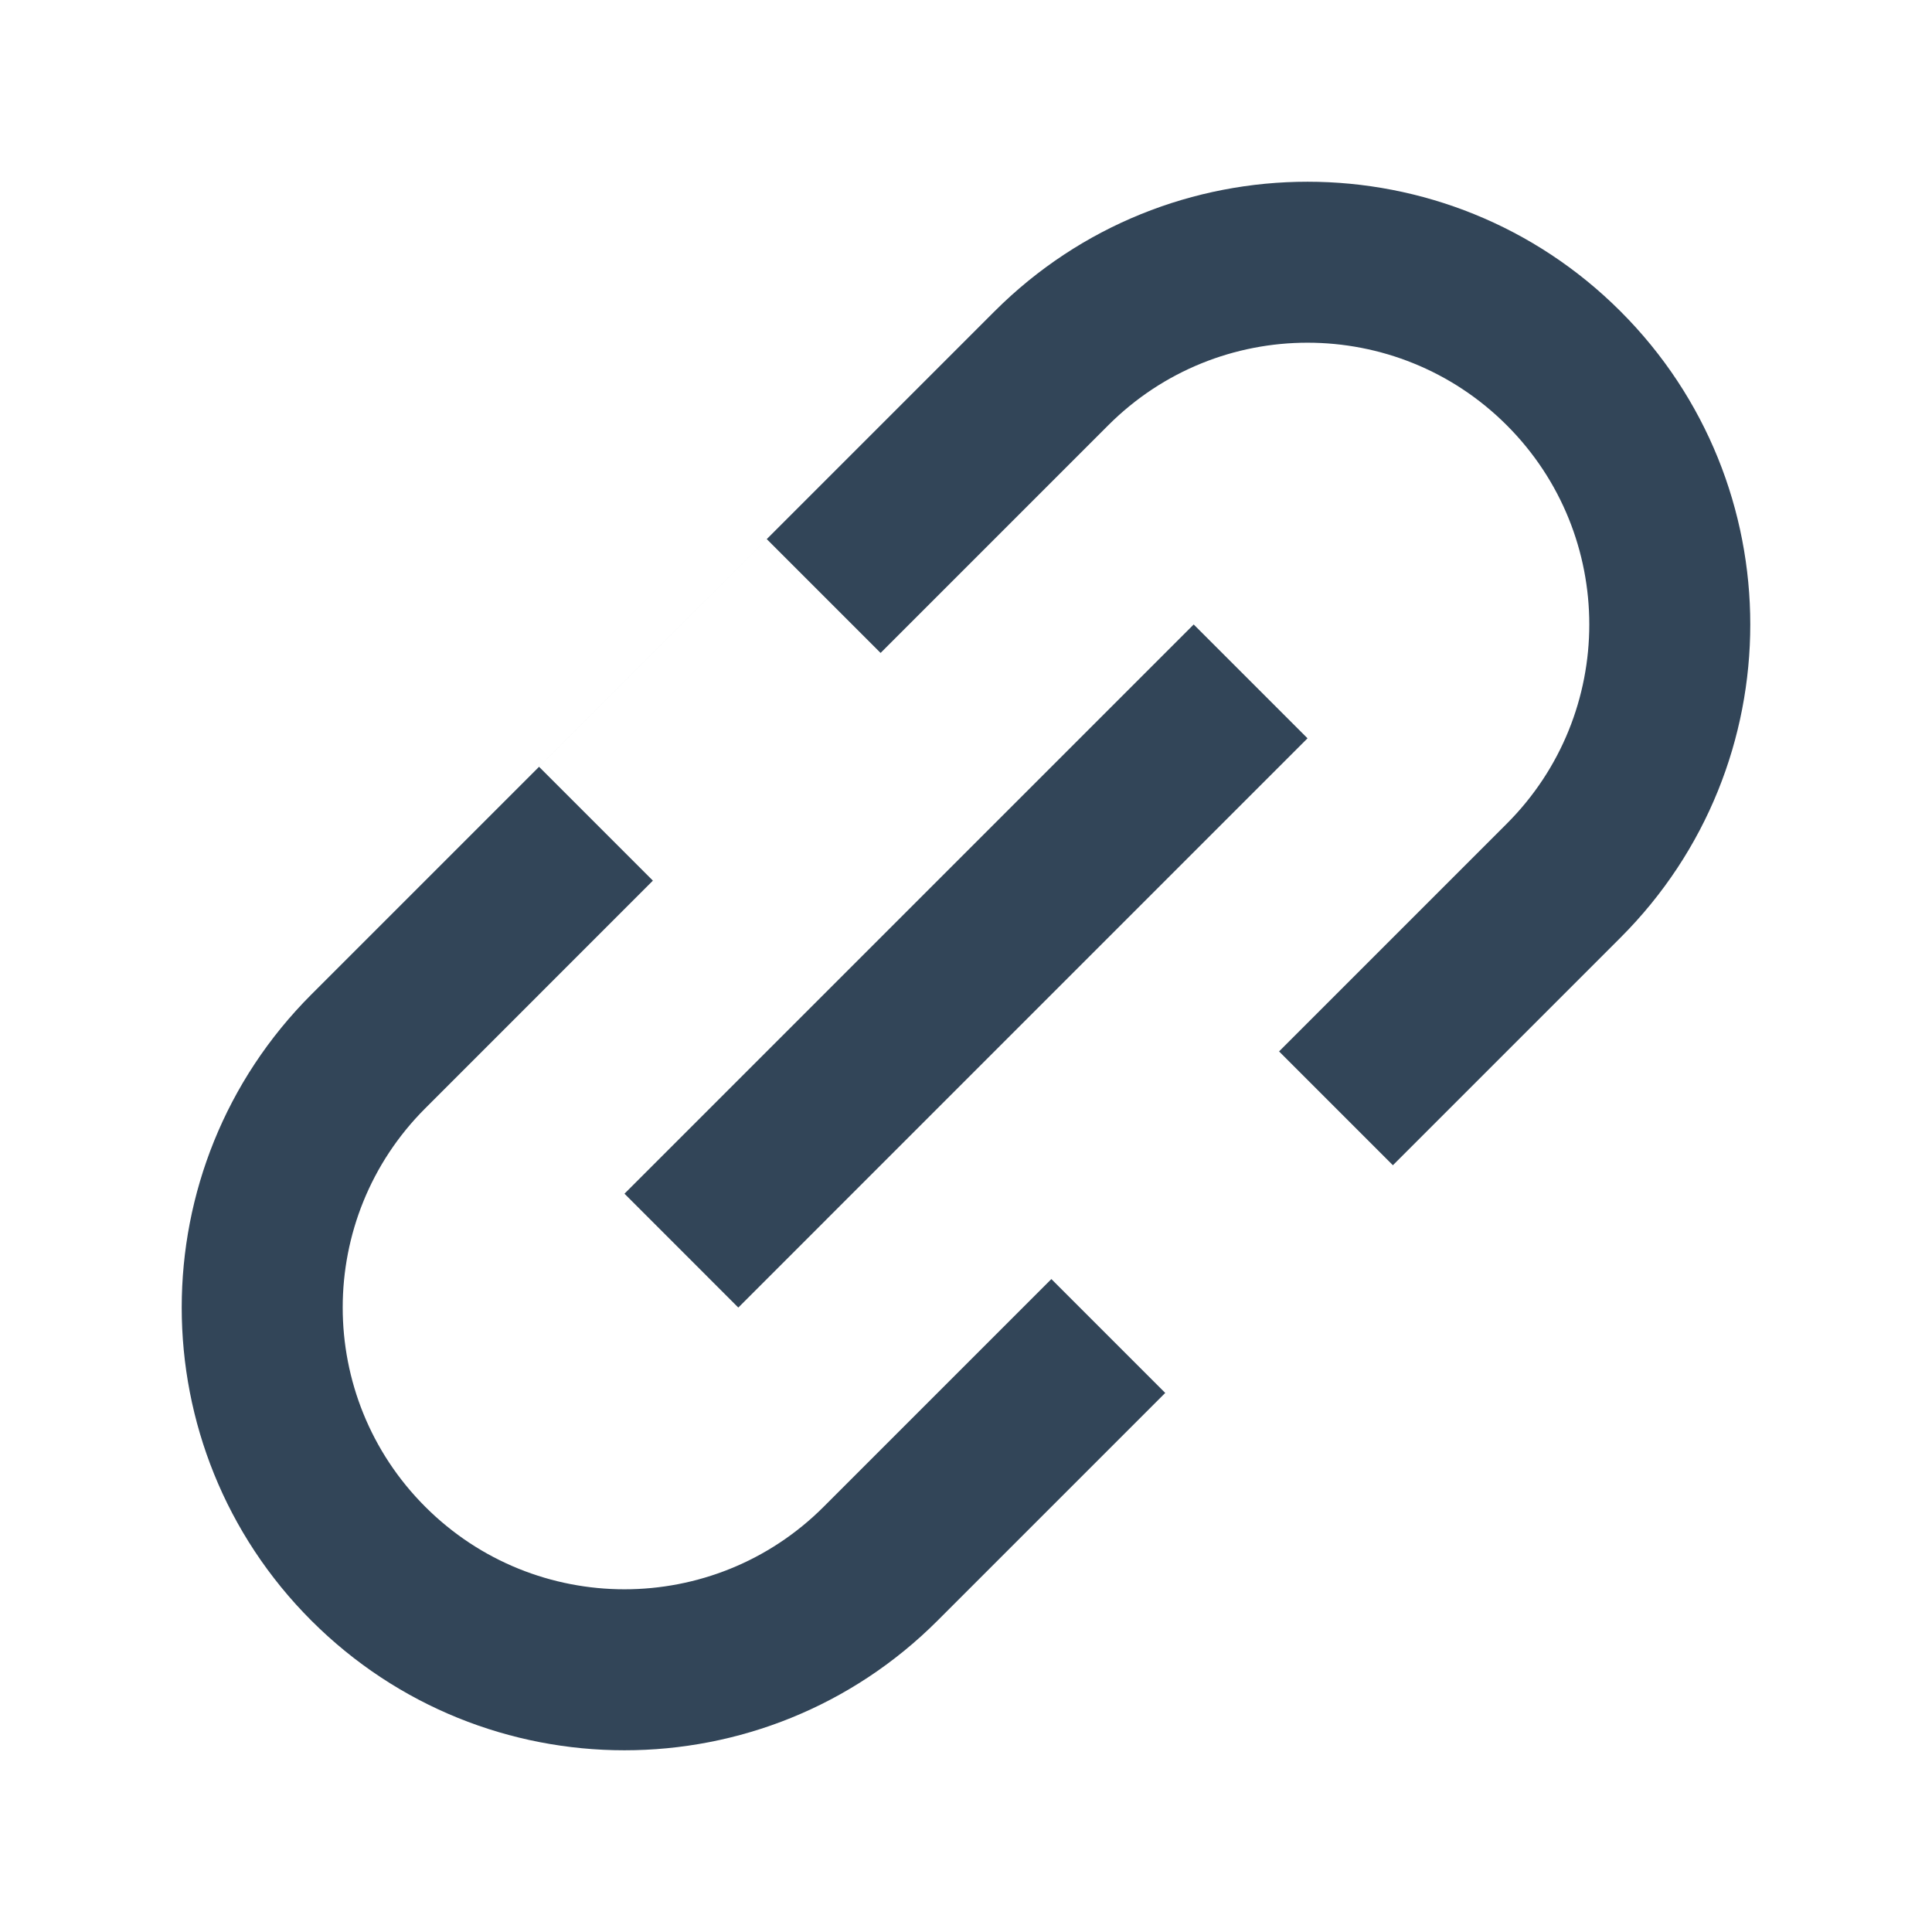 <svg width="48" height="48" viewBox="0 0 48 48" fill="none" xmlns="http://www.w3.org/2000/svg">
<path d="M27.535 10.565L21.878 16.222L19.05 13.394L13.393 19.051L16.221 21.879L10.565 27.536C7.831 30.269 7.831 34.701 10.565 37.435C13.299 40.169 17.731 40.169 20.464 37.435L26.121 31.778L28.95 34.607L23.293 40.264C18.997 44.559 12.032 44.559 7.736 40.264C3.441 35.968 3.441 29.003 7.736 24.707L24.707 7.737C29.003 3.441 35.968 3.441 40.263 7.737C44.559 12.032 44.559 18.997 40.263 23.293L34.606 28.95L31.778 26.122L37.435 20.465C40.169 17.731 40.169 13.299 37.435 10.565C34.701 7.831 30.269 7.831 27.535 10.565Z" fill="#324558"/>
<path d="M29.657 15.515L15.515 29.657L18.343 32.486L32.485 18.343L29.657 15.515Z" fill="#324558"/>
</svg>
